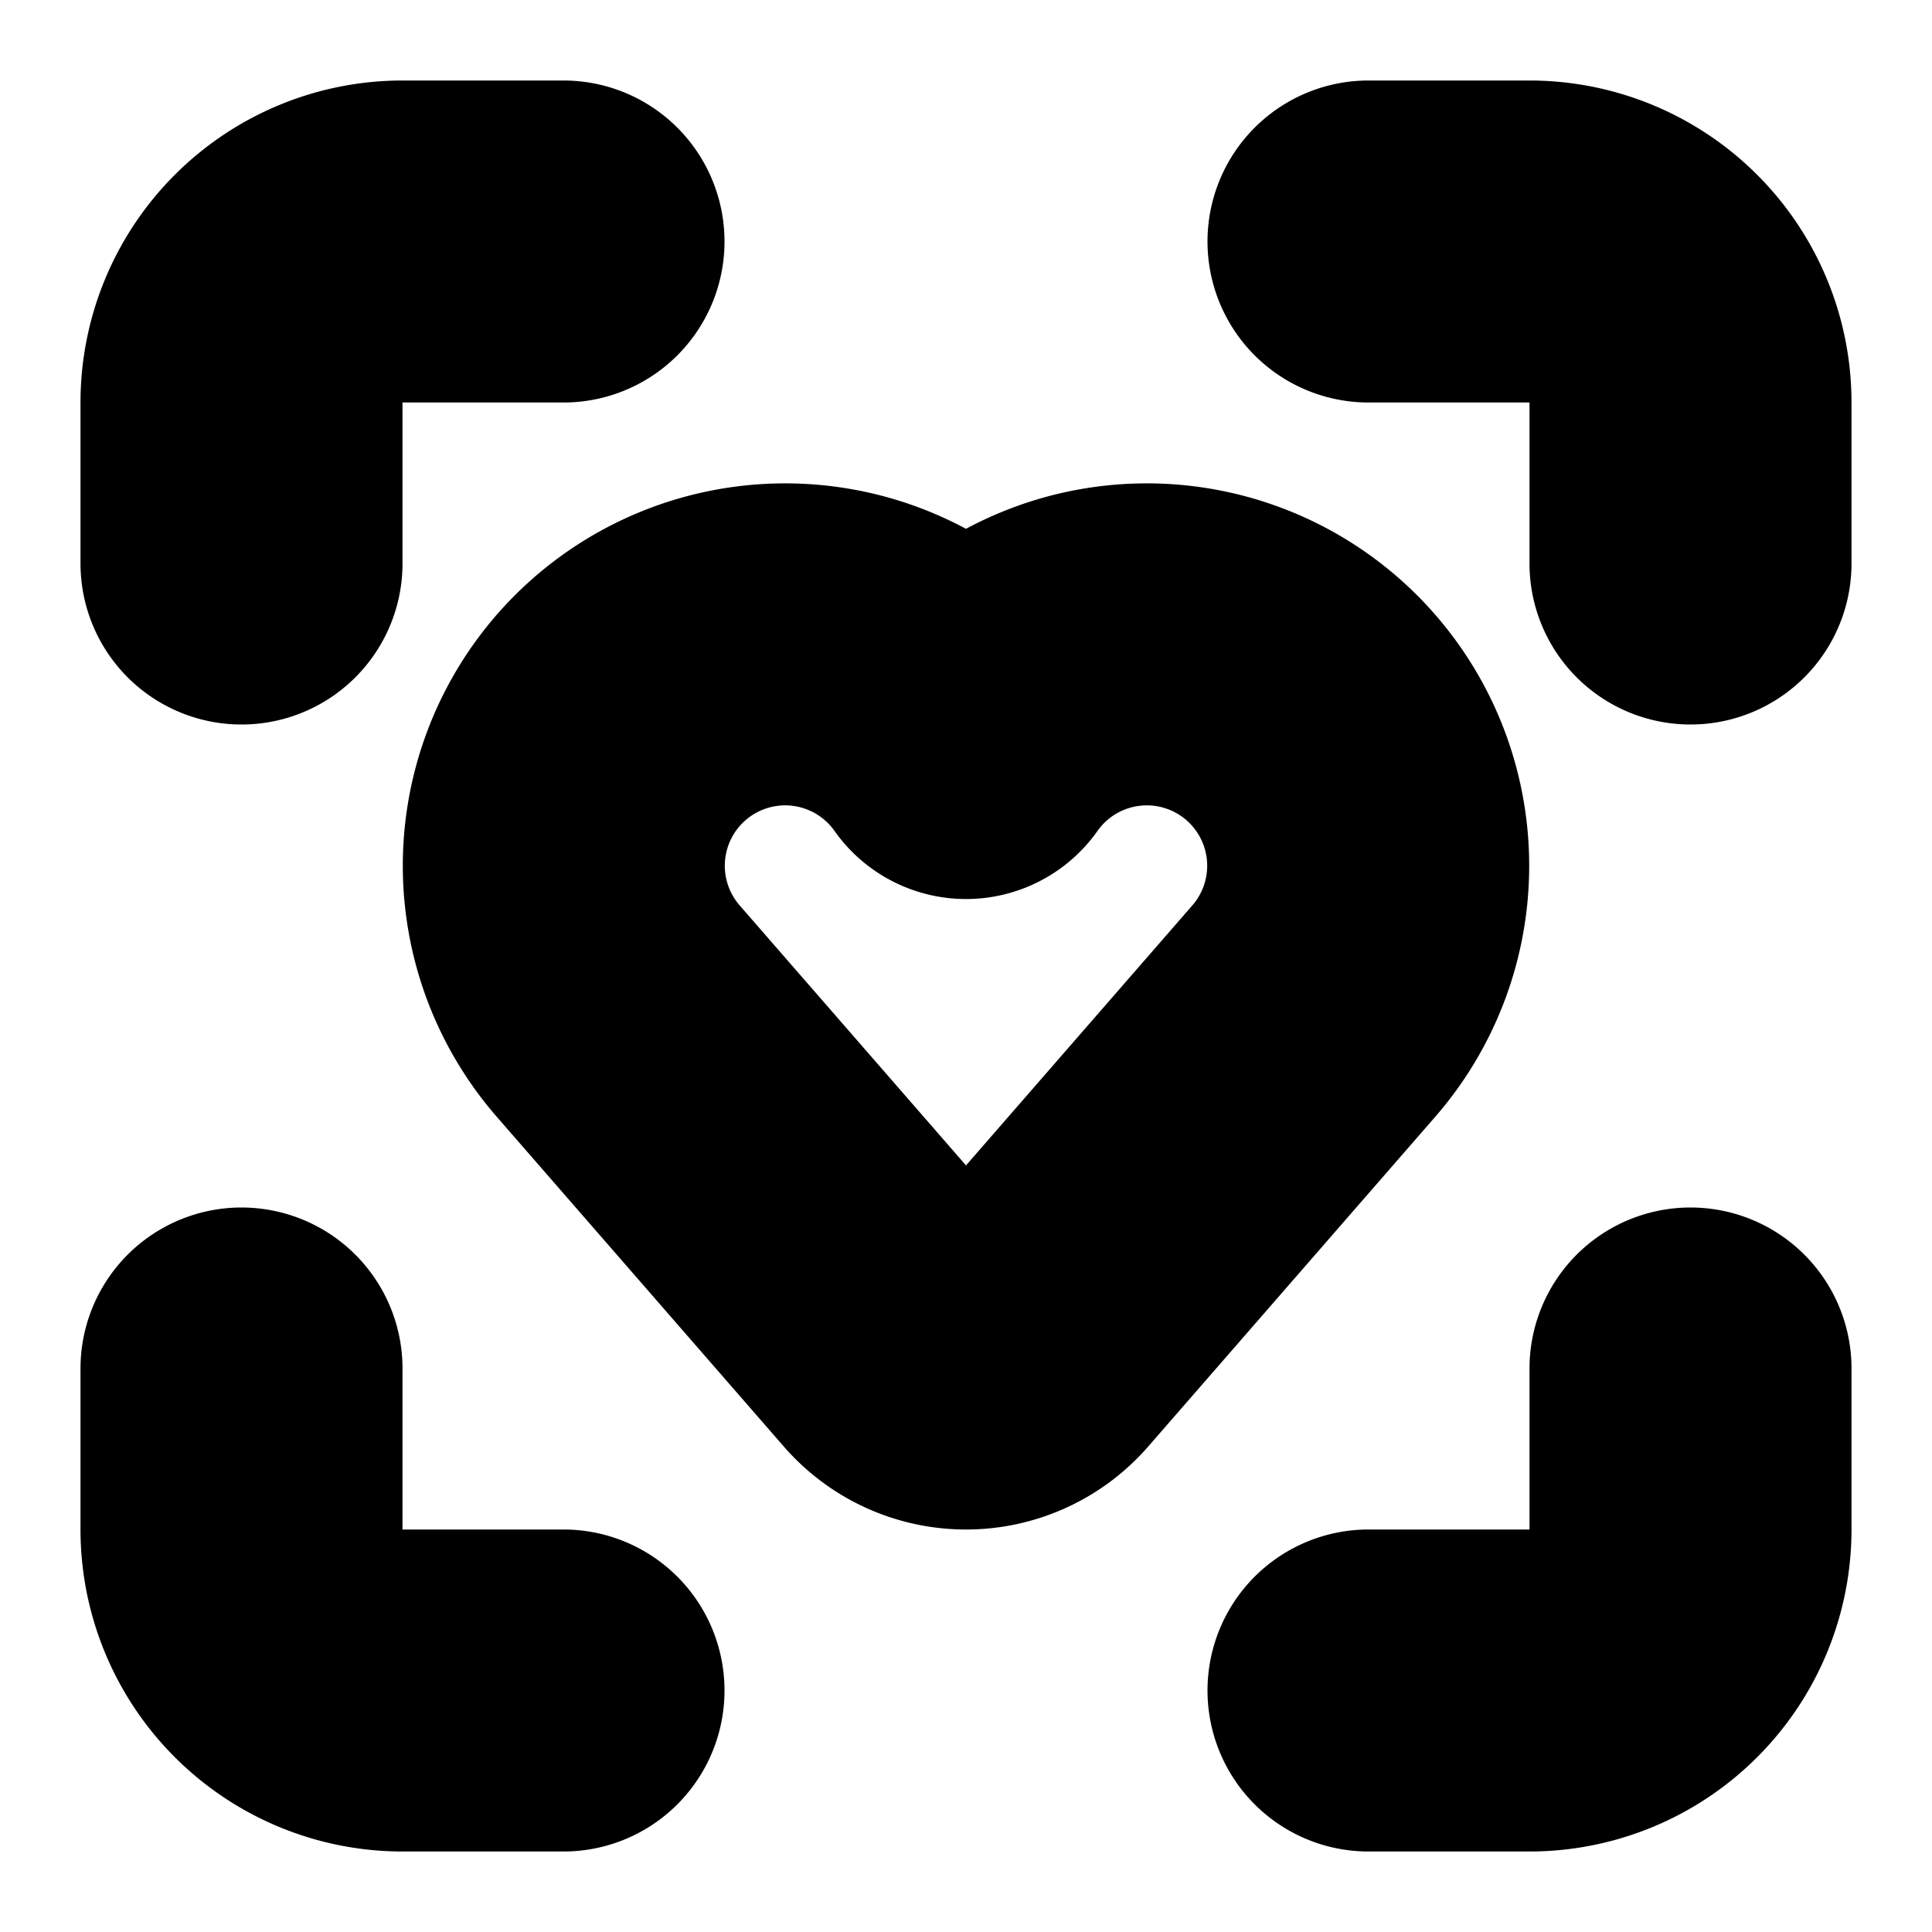 <?xml version="1.0"?>
<svg xmlns="http://www.w3.org/2000/svg" width="24" height="24" viewBox="0 0 24 24" fill="none" stroke="currentColor" stroke-width="4.000" stroke-linecap="round" stroke-linejoin="round">
  <path d="M11.246 16.657a1 1 0 0 0 1.508 0l3.57-4.101A2.75 2.75 0 1 0 12 9.168a2.75 2.75 0 1 0-4.324 3.388z"/>
  <path d="M17 3h2a2 2 0 0 1 2 2v2"/>
  <path d="M21 17v2a2 2 0 0 1-2 2h-2"/>
  <path d="M3 7V5a2 2 0 0 1 2-2h2"/>
  <path d="M7 21H5a2 2 0 0 1-2-2v-2"/>
</svg>
